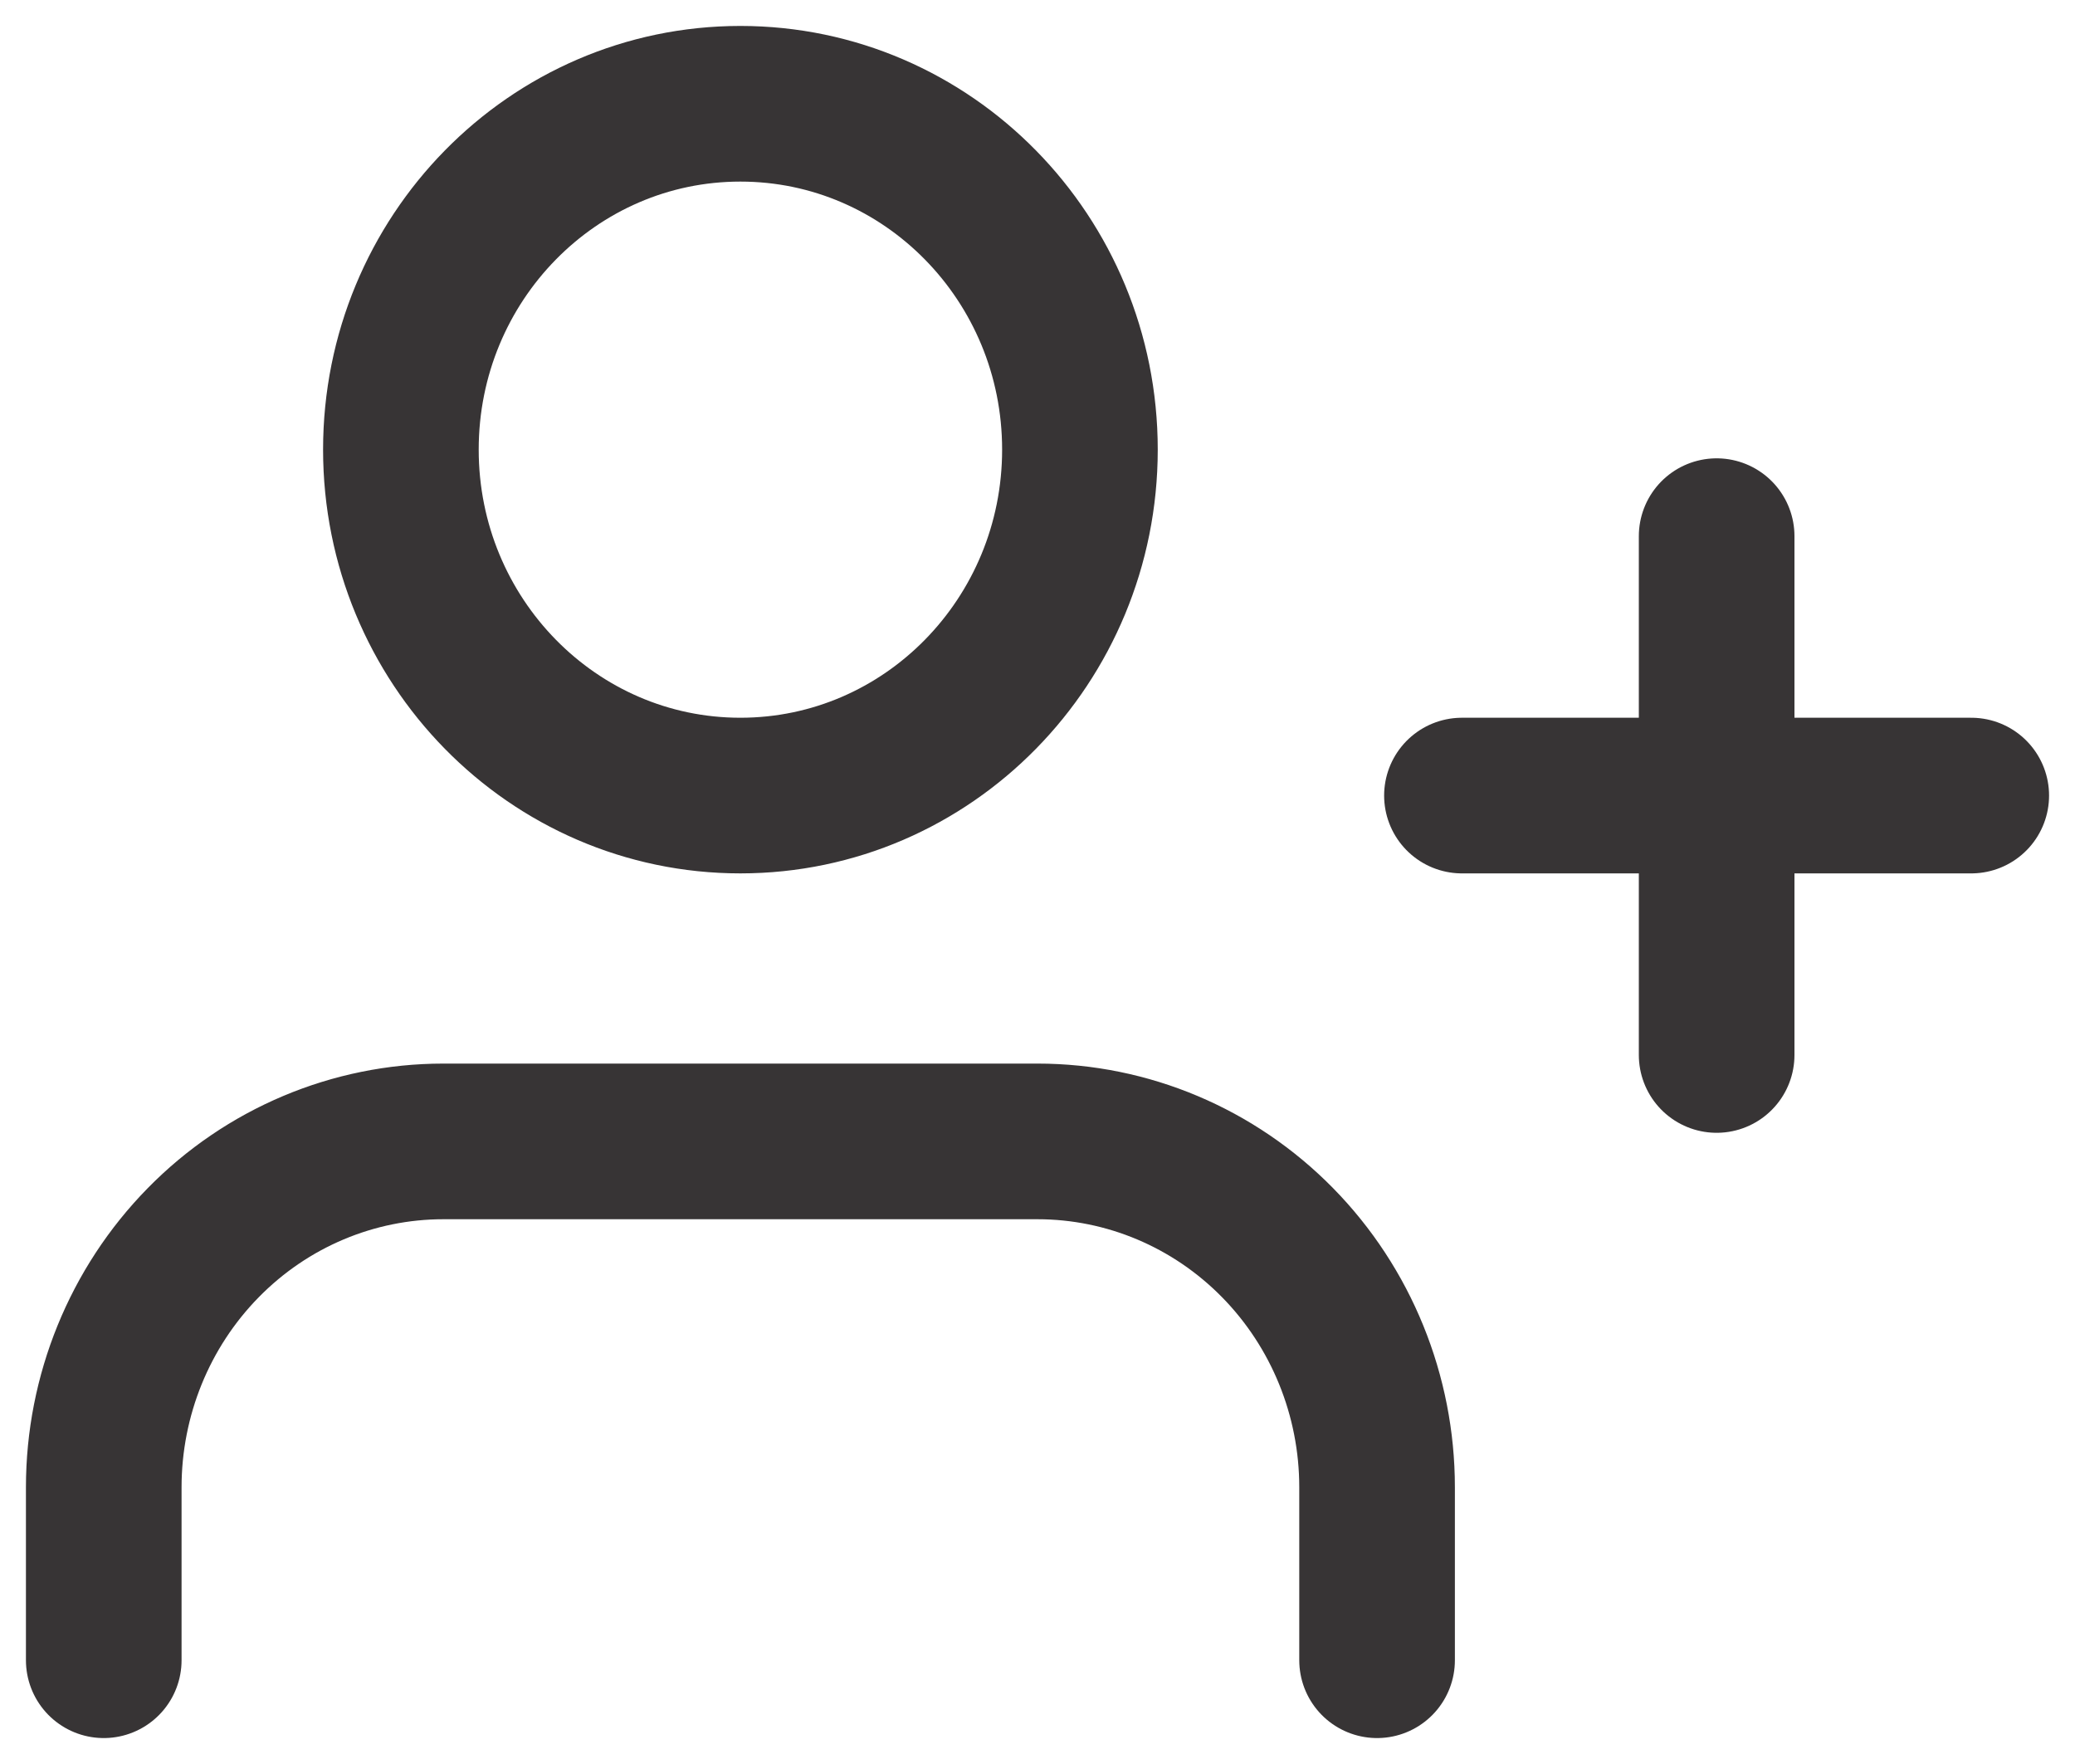 <svg width="20" height="17" viewBox="0 0 20 17" fill="none" xmlns="http://www.w3.org/2000/svg">
<path d="M13.273 16V14.333C13.273 13.449 12.928 12.601 12.314 11.976C11.7 11.351 10.868 11 10 11H4.273C3.405 11 2.572 11.351 1.959 11.976C1.345 12.601 1 13.449 1 14.333V16M16.546 5.167V10.167M19 7.667H14.091M10.409 4.333C10.409 6.174 8.944 7.667 7.136 7.667C5.329 7.667 3.864 6.174 3.864 4.333C3.864 2.492 5.329 1 7.136 1C8.944 1 10.409 2.492 10.409 4.333Z" stroke="#373435" stroke-width="1.5" stroke-linecap="round" stroke-linejoin="round"/>
</svg>

